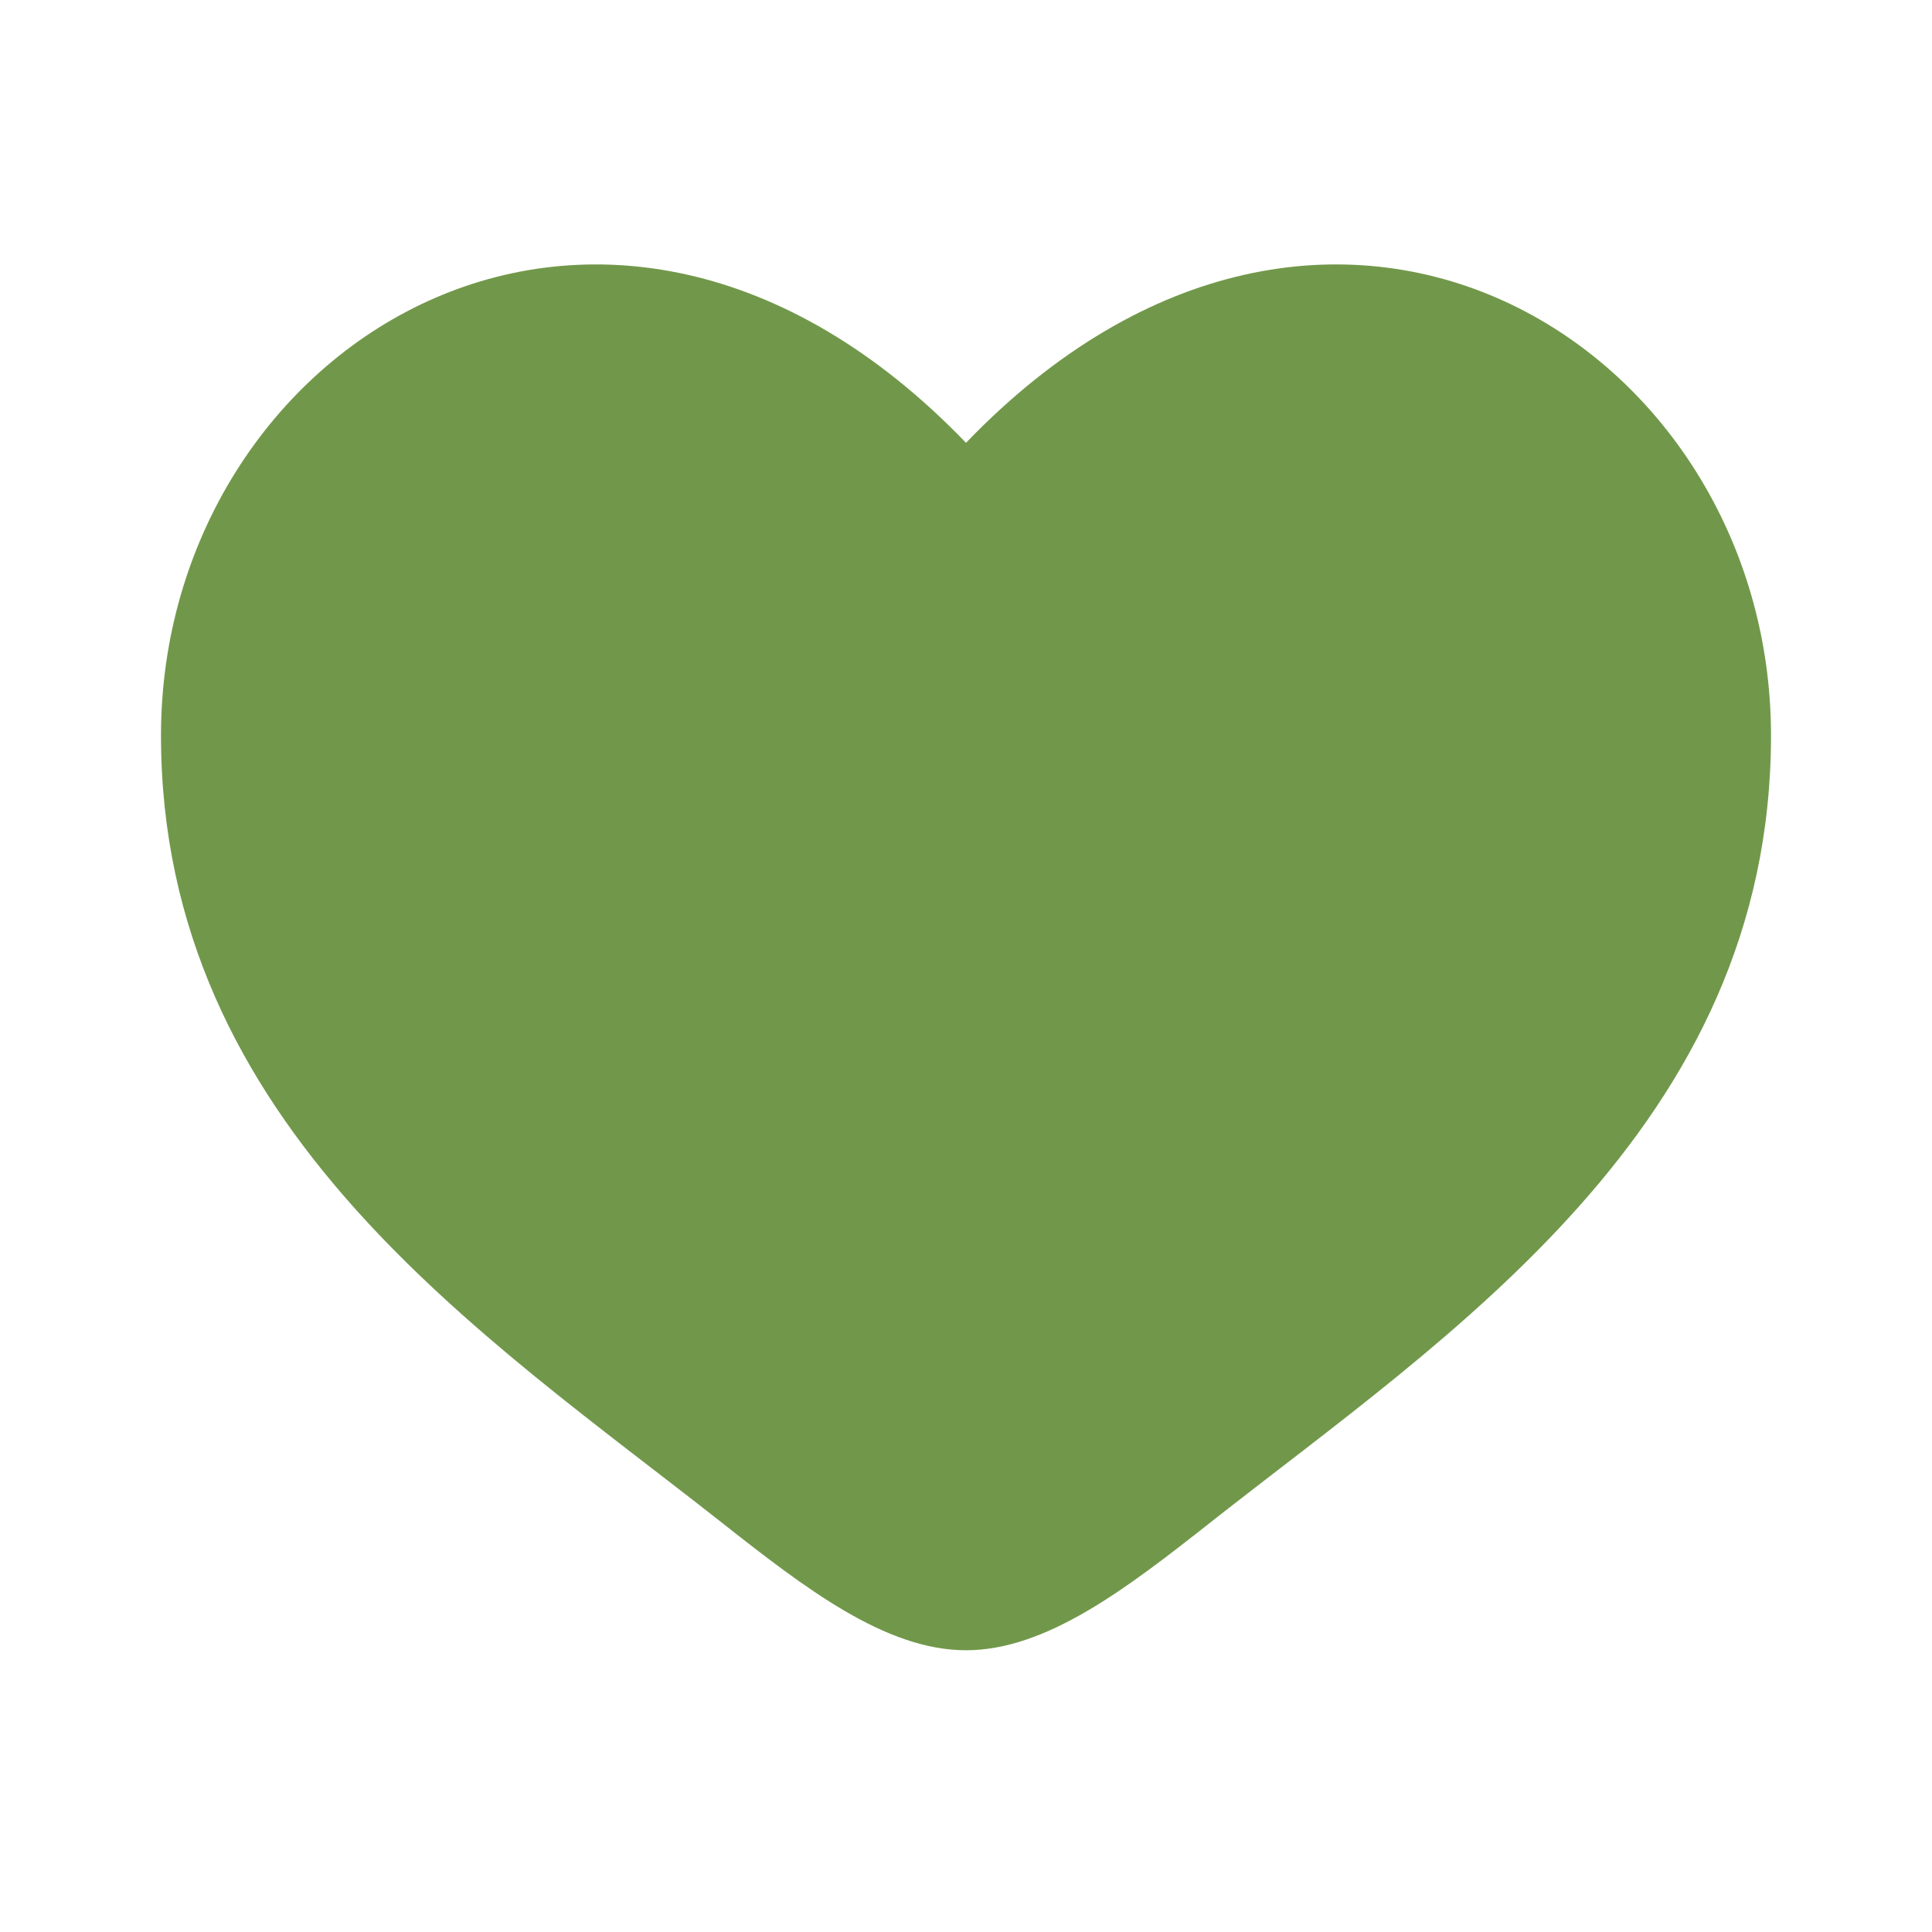 
<svg width="100" height="100" viewBox="0 0 100 100" 
fill="#71984A" xmlns="http://www.w3.org/2000/svg">

<path d="M8.333 38.071C8.333 58.333 25.081 69.131 37.34 78.795C41.667 82.206 45.833 85.417 50 85.417C54.167 85.417 58.333 82.206 62.66 78.795C74.919 69.131 91.667 58.333 91.667 38.071C91.667 17.809 68.749 3.439 50 22.919C31.251 3.439 8.333 17.809 8.333 38.071Z" fill="#71984A"/>
</svg>
